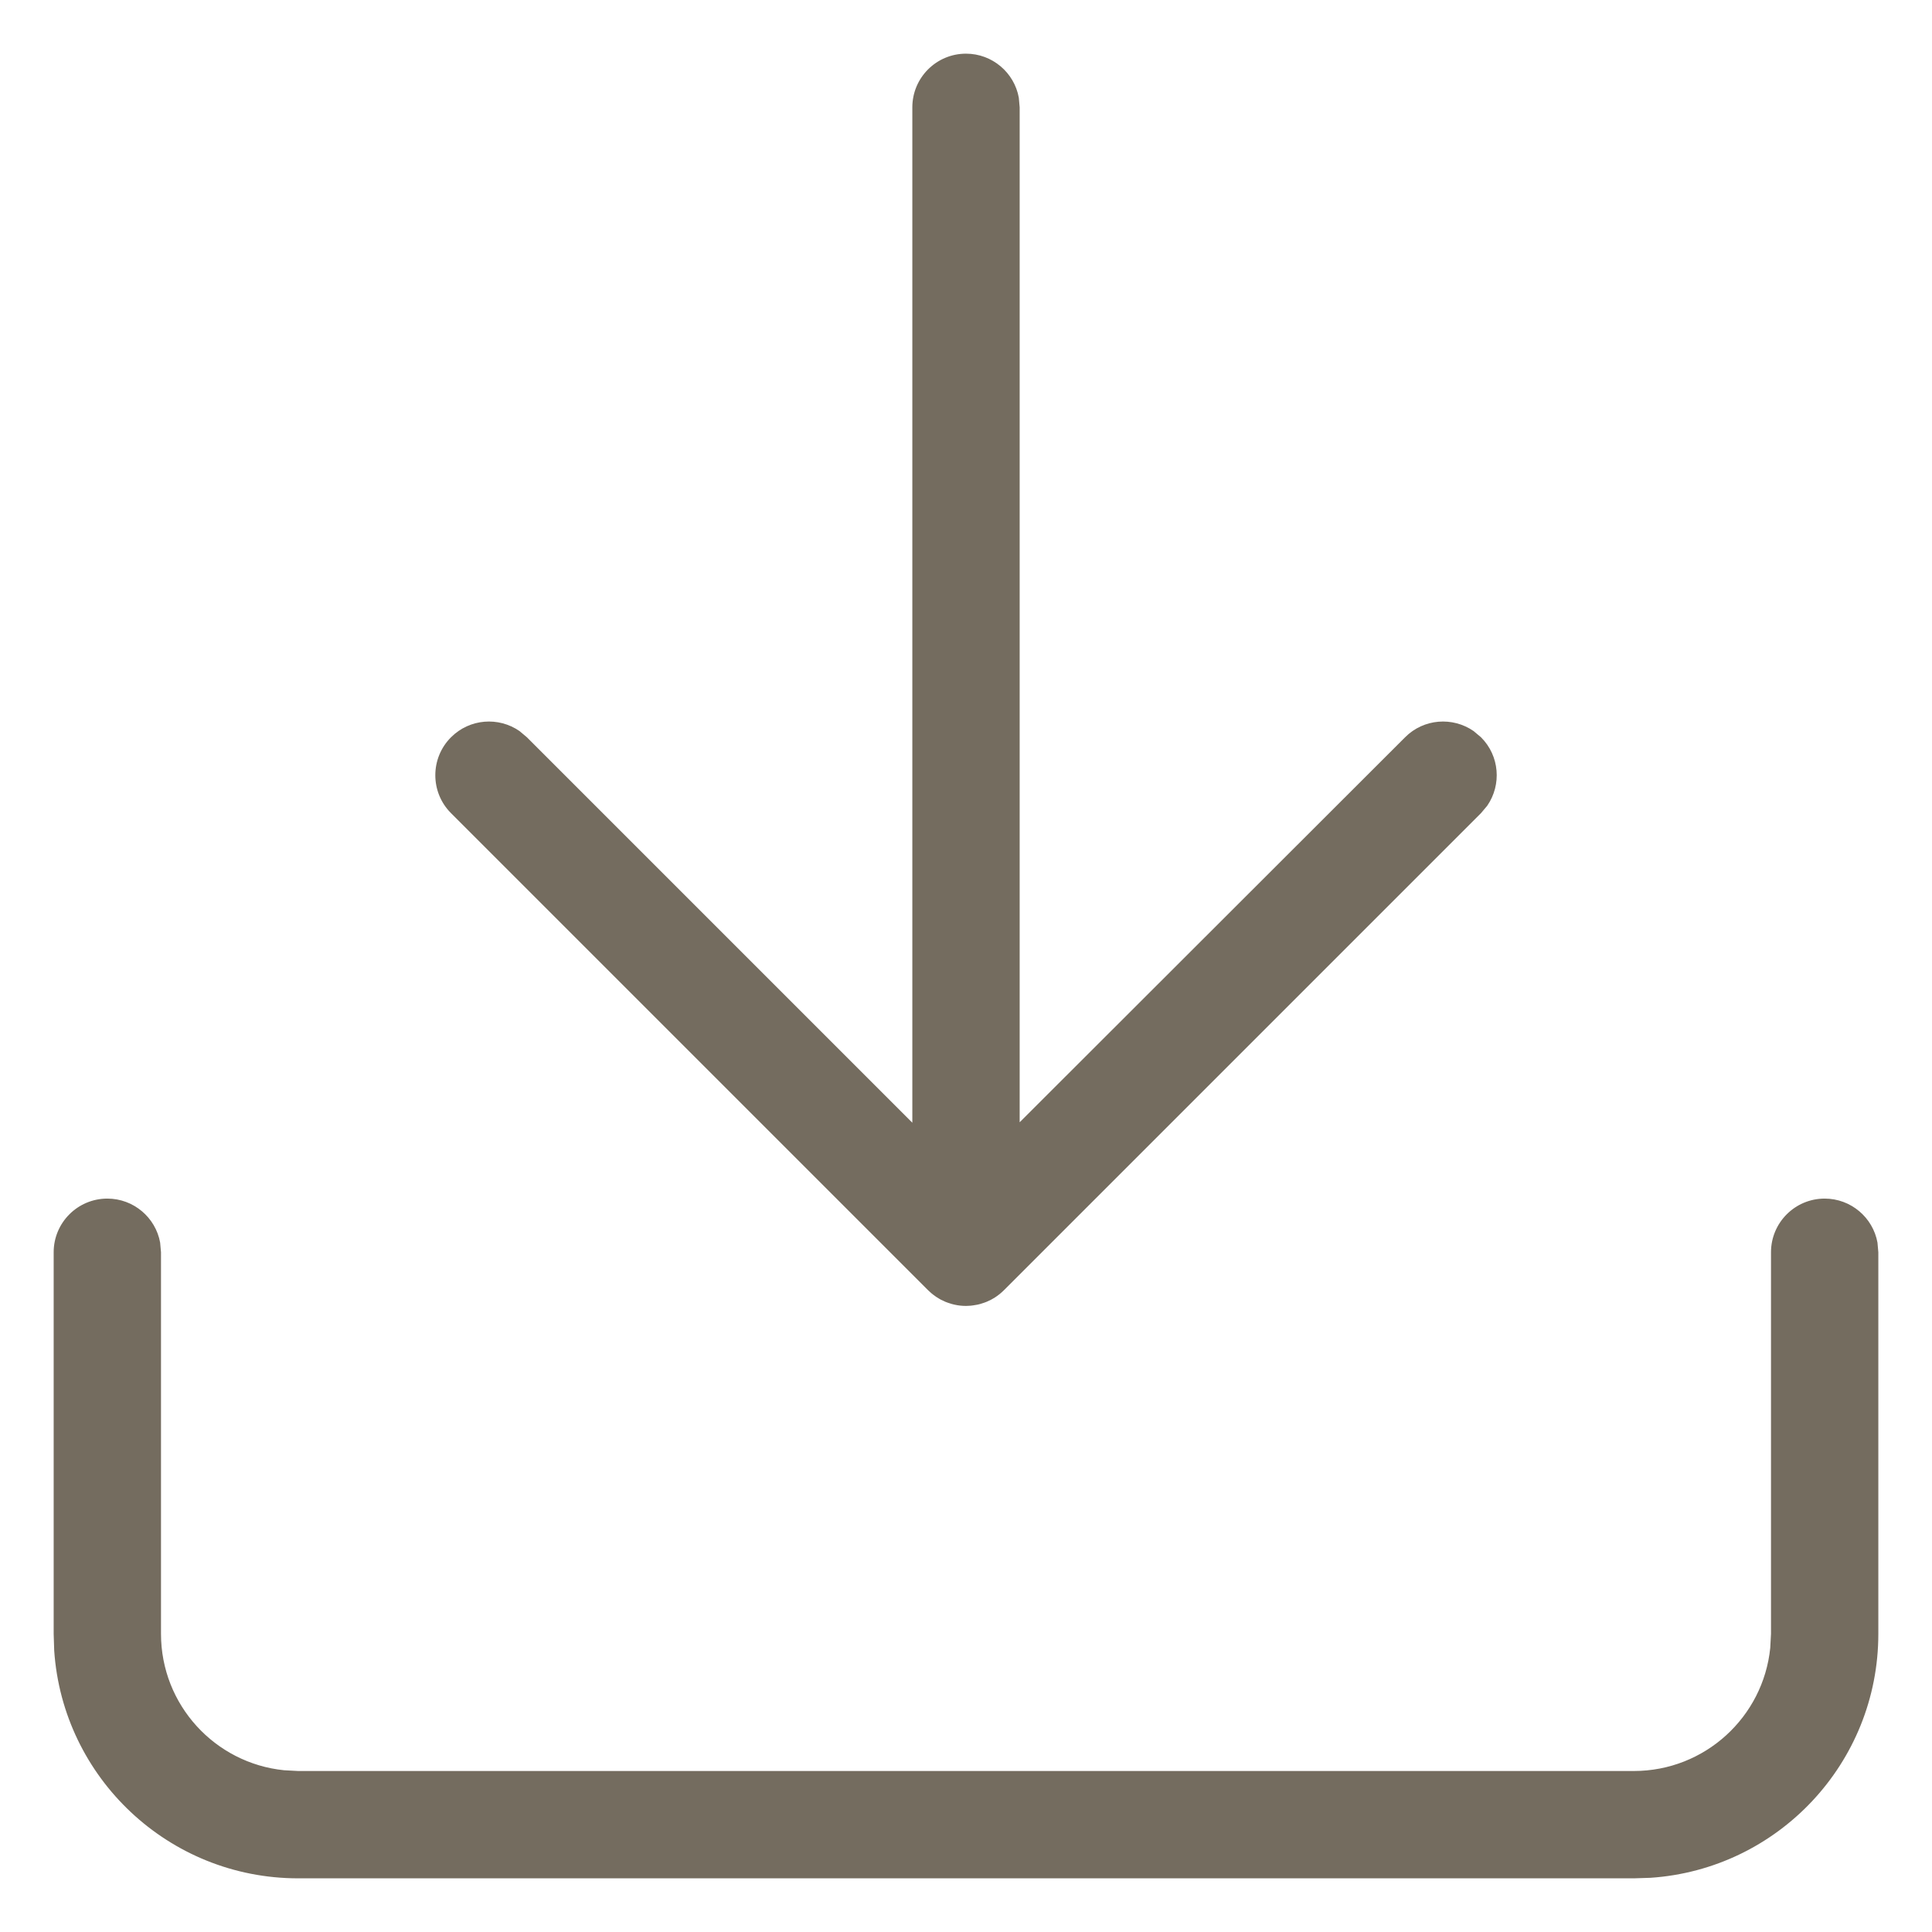<?xml version="1.0" encoding="UTF-8"?>
<svg width="18px" height="18px" viewBox="0 0 18 18" version="1.1" xmlns="http://www.w3.org/2000/svg" xmlns:xlink="http://www.w3.org/1999/xlink">
    <title>Combined Shape</title>
    <g id="Paraphrasing-Tool" stroke="none" stroke-width="1" fill="none" fill-rule="evenodd">
        <g id="Paraphrasing-Tool-States" transform="translate(-1453, -3547)" fill="#746C5F" fill-rule="nonzero">
            <g id="Forma" transform="translate(402, 3242)">
                <g id="icons" transform="translate(1045, 49)">
                    <g id="Group-7" transform="translate(0, 212)">
                        <g id="icon" transform="translate(0, 38)">
                            <path d="M23,17.167 C23.245,17.167 23.45,17.344 23.492,17.577 L23.5,17.667 L23.5,21.222 C23.5,22.428 22.563,23.415 21.378,23.495 L21.222,23.5 L8.778,23.5 C7.572,23.5 6.585,22.563 6.505,21.378 L6.5,21.222 L6.5,17.667 C6.5,17.391 6.724,17.167 7,17.167 C7.245,17.167 7.45,17.344 7.492,17.577 L7.5,17.667 L7.5,21.222 C7.5,21.884 8.003,22.428 8.647,22.493 L8.778,22.5 L21.222,22.5 C21.884,22.5 22.428,21.997 22.493,21.353 L22.5,21.222 L22.5,17.667 C22.5,17.391 22.724,17.167 23,17.167 Z M15,6.5 C15.245,6.5 15.45,6.677 15.492,6.91 L15.5,7 L15.5,16.456 L19.091,12.869 C19.264,12.695 19.534,12.676 19.729,12.811 L19.798,12.869 C19.972,13.042 19.991,13.312 19.856,13.507 L19.798,13.576 L15.354,18.02 L15.34,18.033 C15.328,18.045 15.315,18.055 15.302,18.065 L15.354,18.02 C15.327,18.047 15.298,18.07 15.267,18.09 C15.256,18.097 15.244,18.103 15.232,18.11 C15.218,18.117 15.205,18.123 15.191,18.129 C15.178,18.134 15.165,18.139 15.151,18.143 C15.137,18.148 15.122,18.152 15.108,18.155 C15.094,18.158 15.08,18.16 15.066,18.162 C15.051,18.164 15.037,18.166 15.023,18.166 C15.015,18.166 15.008,18.167 15,18.167 L14.977,18.166 C14.963,18.166 14.949,18.164 14.934,18.162 L15,18.167 C14.963,18.167 14.927,18.163 14.892,18.155 C14.878,18.152 14.863,18.148 14.849,18.143 C14.835,18.139 14.822,18.134 14.809,18.129 C14.795,18.123 14.782,18.117 14.768,18.11 C14.756,18.103 14.744,18.097 14.733,18.089 C14.727,18.086 14.721,18.082 14.716,18.078 L14.698,18.065 C14.685,18.055 14.672,18.045 14.66,18.033 L14.646,18.02 L10.202,13.576 C10.007,13.381 10.007,13.064 10.202,12.869 C10.376,12.695 10.645,12.676 10.84,12.811 L10.909,12.869 L14.5,16.46 L14.5,7 C14.5,6.724 14.724,6.5 15,6.5 Z" id="Combined-Shape"></path>
                        </g>
                    </g>
                </g>
            </g>
        </g>
    </g>
</svg>